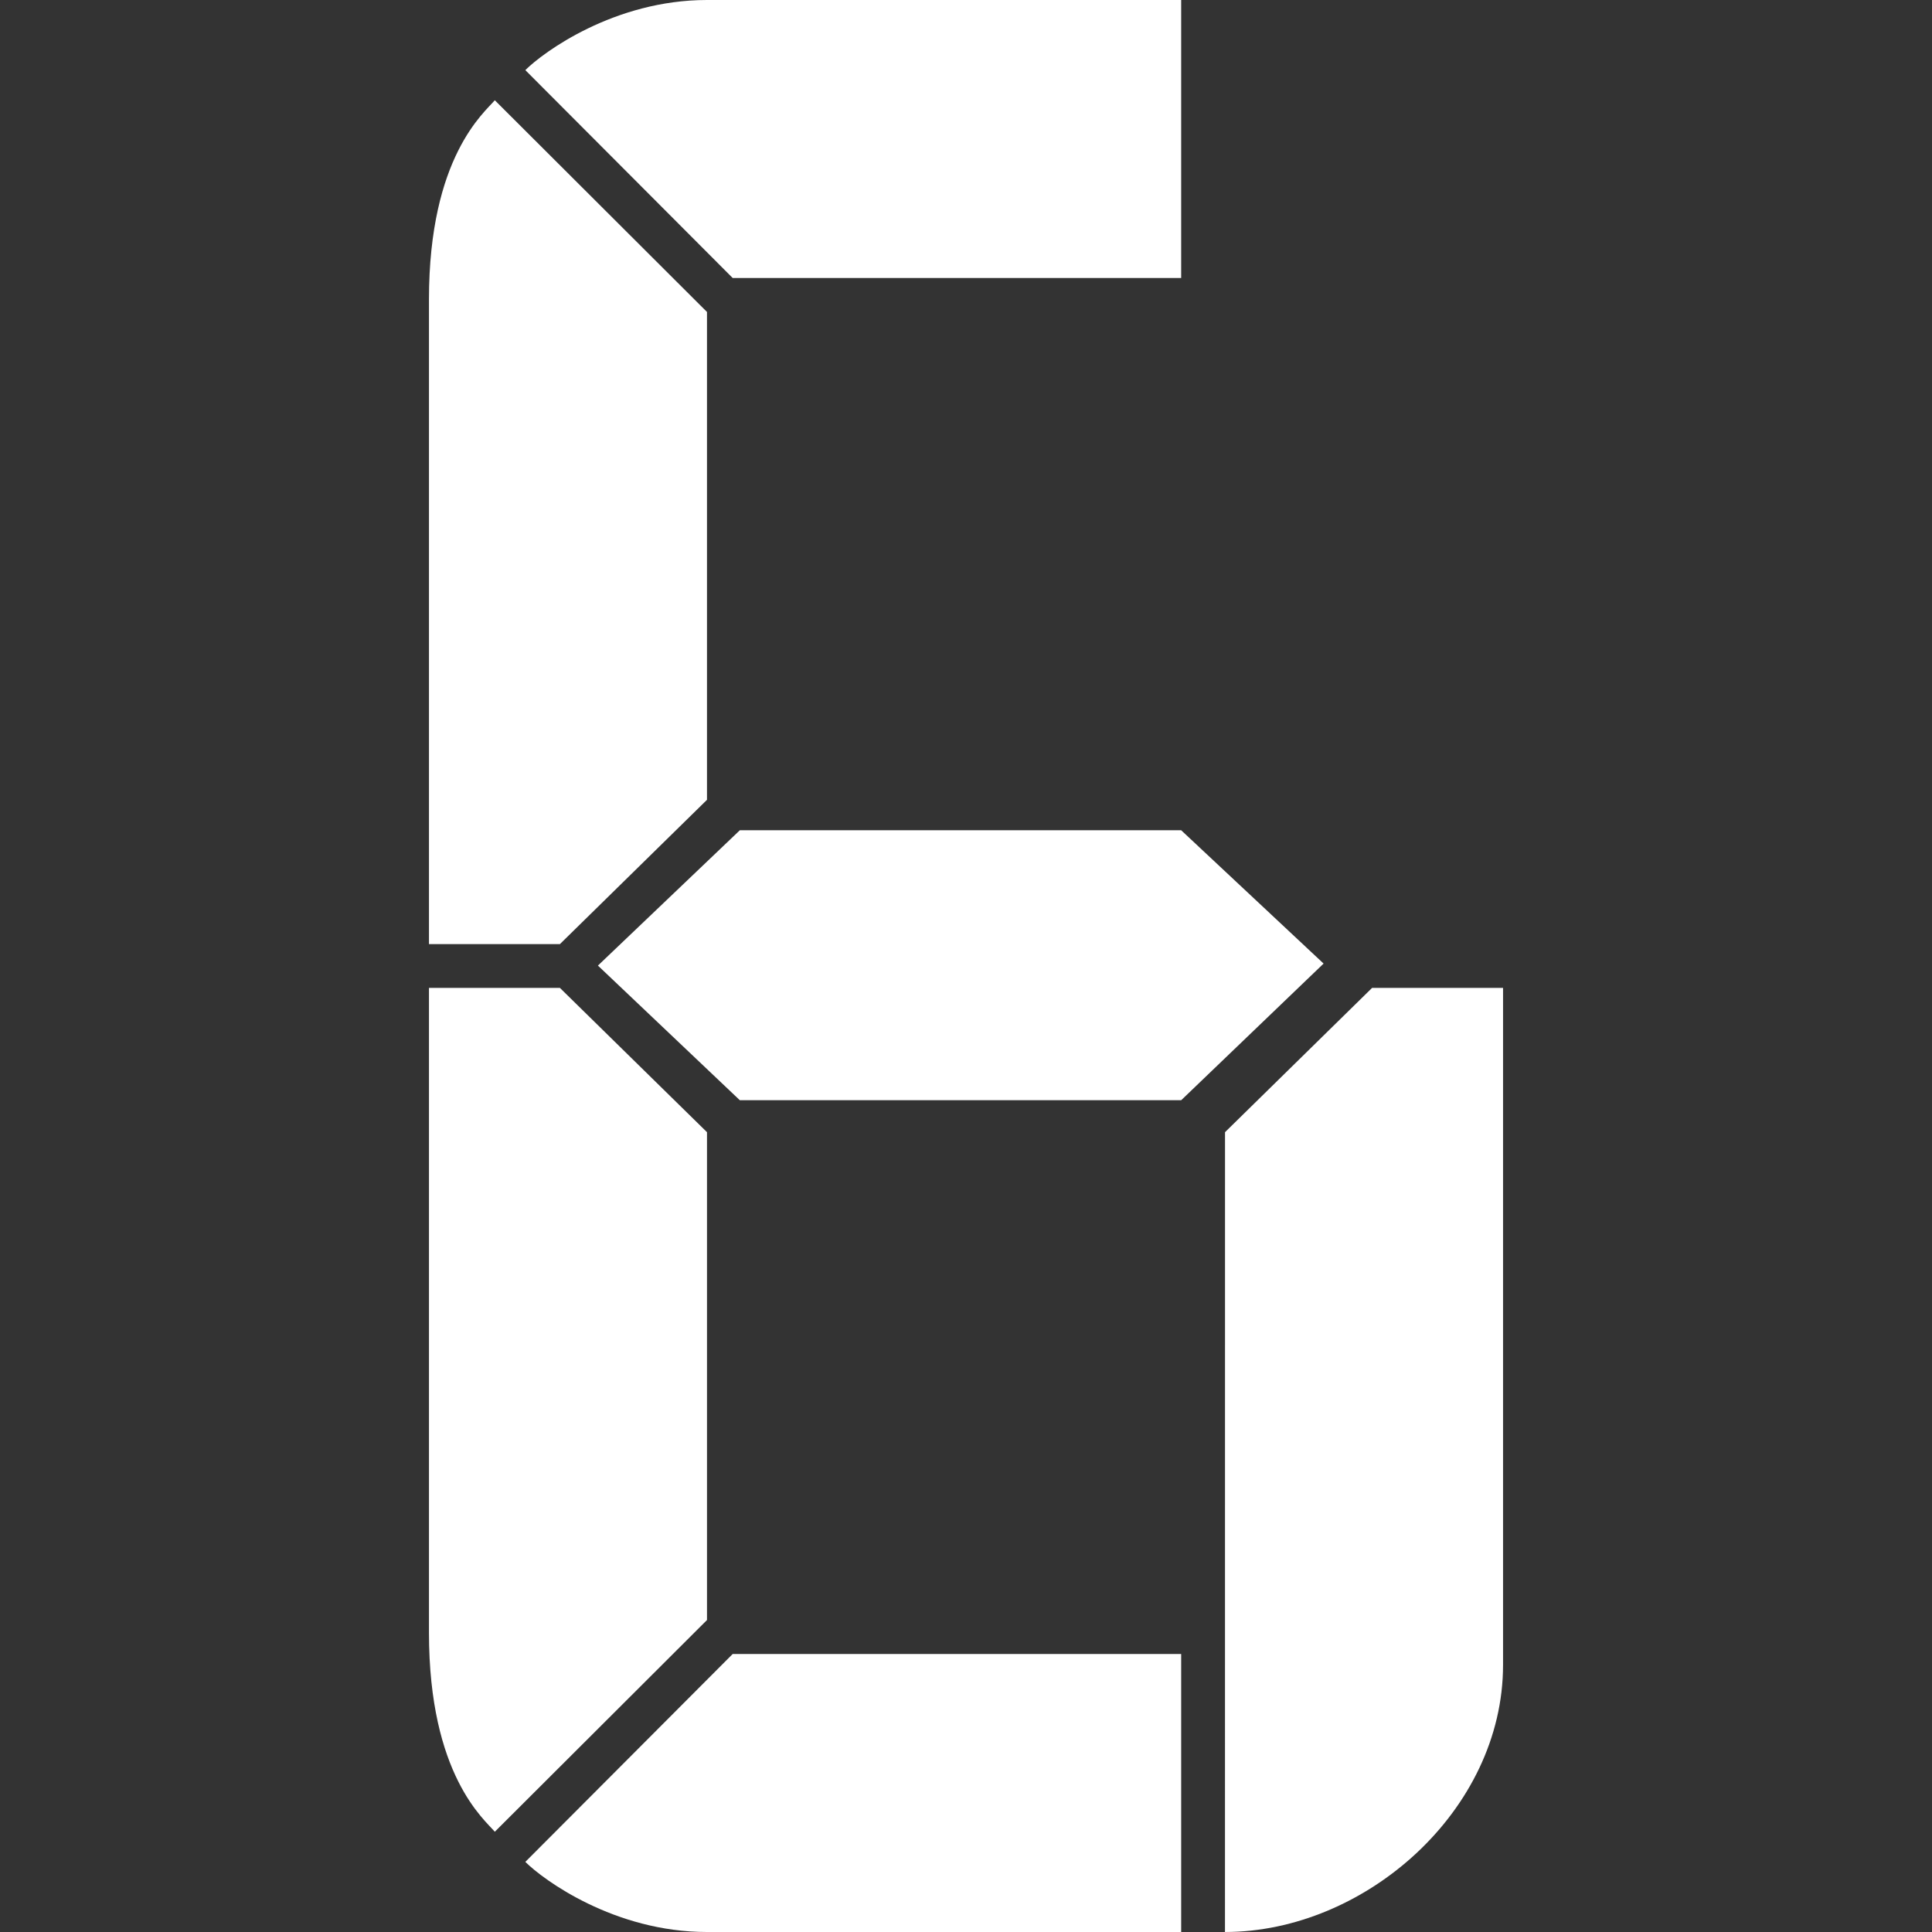 <?xml version="1.0" encoding="UTF-8" standalone="no"?>
<svg
   width="1000"
   height="1000"
   viewBox="0 0 264.583 264.583"
   version="1.1"
   id="svg4"
   sodipodi:docname="digital-namazu-no-henka-6.svg"
   inkscape:version="1.2.1 (9c6d41e410, 2022-07-14, custom)"
   xml:space="preserve"
   xmlns:inkscape="http://www.inkscape.org/namespaces/inkscape"
   xmlns:sodipodi="http://sodipodi.sourceforge.net/DTD/sodipodi-0.dtd"
   xmlns="http://www.w3.org/2000/svg"
   xmlns:svg="http://www.w3.org/2000/svg"><rect x="0" y="0" width="264.583" height="264.583" fill="#333333" stroke="none"/><defs
     id="defs8" /><sodipodi:namedview
     id="namedview6"
     pagecolor="#464646"
     bordercolor="#000000"
     borderopacity="0.25"
     inkscape:showpageshadow="2"
     inkscape:pageopacity="0"
     inkscape:pagecheckerboard="0"
     inkscape:deskcolor="#d1d1d1"
     showgrid="false"
     inkscape:zoom="0.5"
     inkscape:cx="354"
     inkscape:cy="453"
     inkscape:window-width="1920"
     inkscape:window-height="1003"
     inkscape:window-x="0"
     inkscape:window-y="0"
     inkscape:window-maximized="1"
     inkscape:current-layer="svg4"
     showguides="true"><sodipodi:guide
       position="132.292,268.618"
       orientation="1,0"
       id="guide3420"
       inkscape:locked="false" /></sodipodi:namedview><path
     id="rect1697"
     style="opacity:1;fill:#ffffff;stroke-width:1.34;stroke-linecap:square;stroke-linejoin:bevel"
     d="m 96.826,0 h 64.933 v 38.074 h -61.418 L 71.944,9.603 C 74.367,7.18 84.098,0 96.826,0 Z"
     sodipodi:nodetypes="cccccc" /><path
     id="path2522"
     style="opacity:1;fill:#ffffff;stroke-width:1.34;stroke-linecap:square;stroke-linejoin:bevel"
     d="m 58.746,40.994 v 88.297 H 76.68 L 96.82,109.533 V 42.724 L 67.762,13.729 c -1.36,1.637 -9.016,7.712 -9.016,27.265 z"
     sodipodi:nodetypes="ccccccc" /><path
     id="path3349"
     style="opacity:1;fill:#ffffff;stroke-width:1.34;stroke-linecap:square;stroke-linejoin:bevel"
     d="m 96.826,264.583 h 64.933 v -38.074 h -61.418 l -28.397,28.471 c 2.423,2.423 12.153,9.603 24.882,9.603 z"
     sodipodi:nodetypes="cccccc" /><path
     id="path3351"
     style="opacity:1;fill:#ffffff;stroke-width:1.34;stroke-linecap:square;stroke-linejoin:bevel"
     d="m 58.746,223.589 v -88.297 h 17.934 l 20.14,19.758 v 66.809 L 67.762,250.854 C 66.402,249.217 58.746,243.142 58.746,223.589 Z"
     sodipodi:nodetypes="ccccccc" /><path
     id="path2530"
     style="opacity:1;fill:#ffffff;stroke-width:1.34;stroke-linecap:square;stroke-linejoin:bevel"
     d="m 205.839,228.014 v -92.723 h -17.934 l -20.14,19.758 -0.006,109.533 c 19.149,0 38.08,-16.606 38.08,-36.569 z"
     sodipodi:nodetypes="cccccc" /><path
     id="rect3332"
     style="opacity:1;fill:#ffffff;stroke-width:0.406;stroke-linecap:square;stroke-linejoin:bevel"
     d="m 101.319,113.702 h 60.441 l 19.502,18.258 -19.502,18.714 H 101.319 L 81.884,132.234 Z"
     sodipodi:nodetypes="ccccccc" /></svg>
